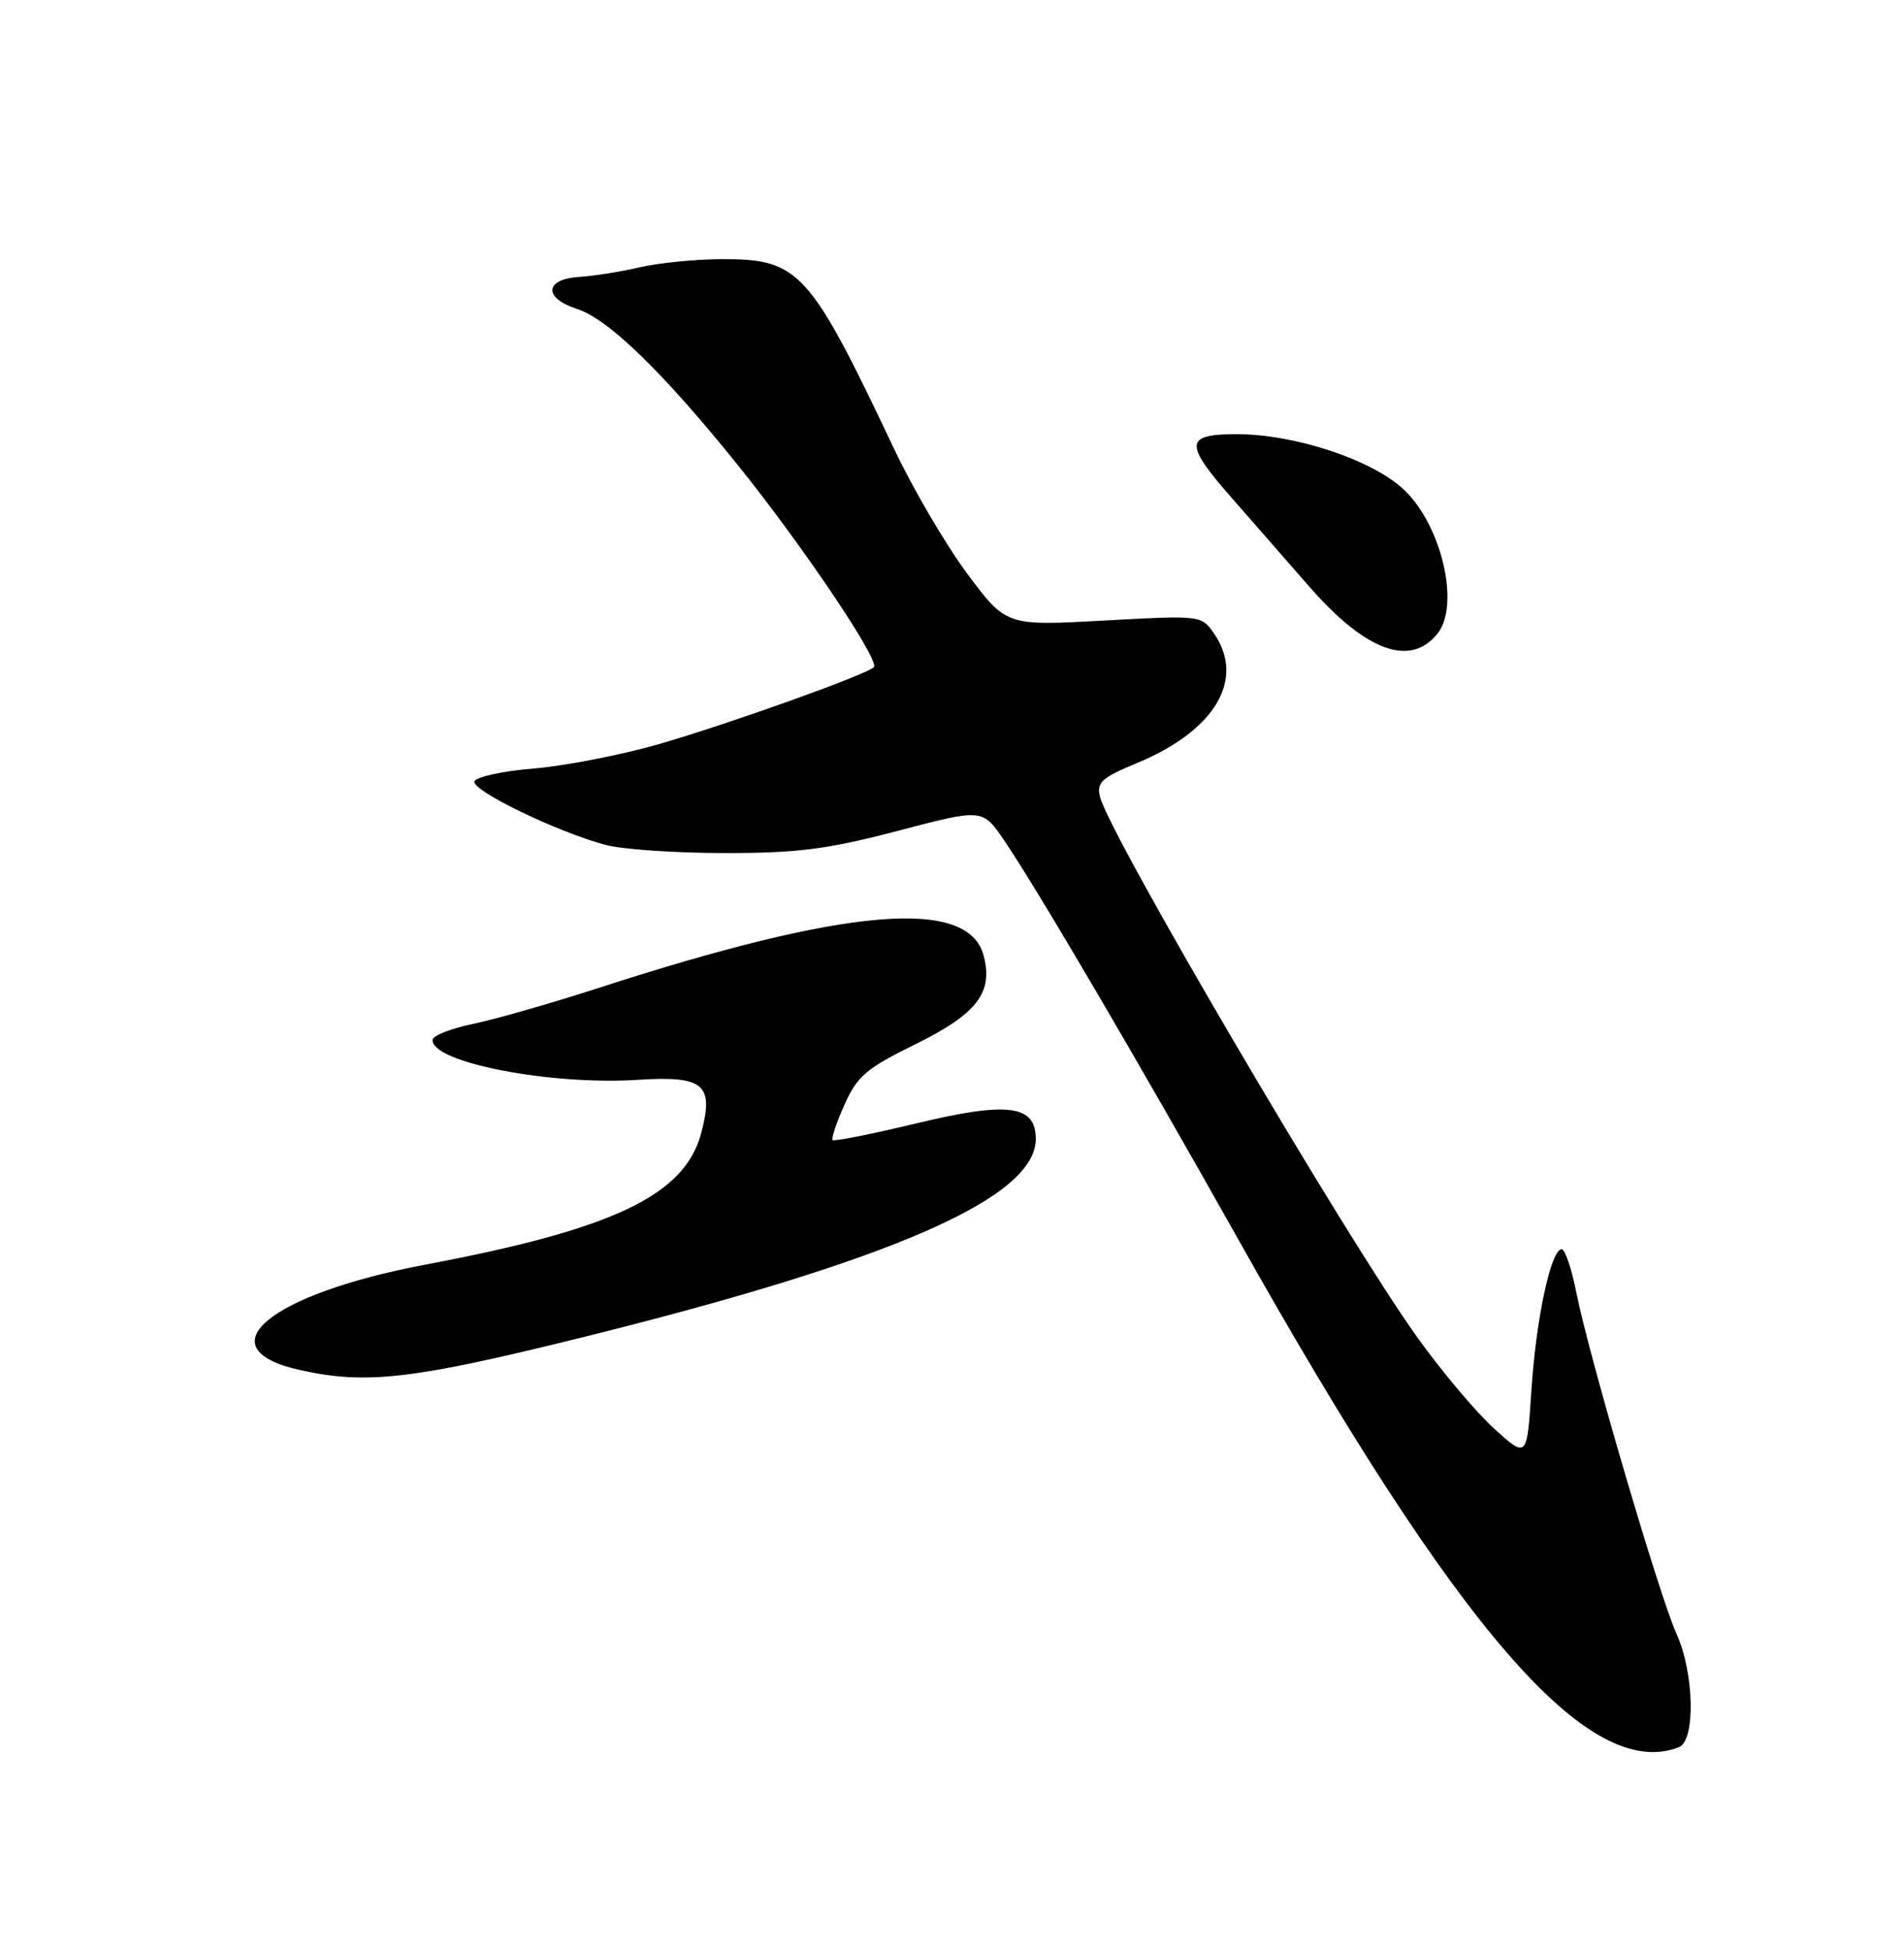 <?xml version="1.0" encoding="UTF-8" standalone="no"?>
<!DOCTYPE svg PUBLIC "-//W3C//DTD SVG 1.1//EN" "http://www.w3.org/Graphics/SVG/1.1/DTD/svg11.dtd" >
<svg xmlns="http://www.w3.org/2000/svg" xmlns:xlink="http://www.w3.org/1999/xlink" version="1.1" viewBox="0 0 250 256">
 <g >
 <path fill="currentColor"
d=" M 220.42 229.39 C 222.66 228.53 222.47 219.62 220.10 214.41 C 217.88 209.53 208.60 177.89 206.99 169.75 C 206.37 166.59 205.49 164.00 205.05 164.00 C 203.65 164.00 201.69 173.13 201.08 182.48 C 200.50 191.46 200.50 191.46 196.20 187.57 C 193.84 185.43 189.30 180.04 186.11 175.59 C 176.74 162.53 145.71 109.68 144.44 104.63 C 143.96 102.72 144.62 102.11 149.28 100.18 C 159.59 95.91 163.58 89.13 159.36 83.10 C 157.74 80.78 157.58 80.77 144.92 81.47 C 132.12 82.17 132.12 82.17 127.02 75.34 C 124.22 71.58 119.90 64.22 117.43 59.00 C 106.25 35.40 104.96 33.98 94.60 34.02 C 91.25 34.04 86.47 34.52 84.00 35.09 C 81.53 35.67 77.92 36.24 76.00 36.36 C 71.48 36.66 71.34 39.13 75.77 40.56 C 79.88 41.89 87.00 48.80 96.84 61.01 C 105.37 71.60 115.58 86.76 114.74 87.59 C 113.76 88.58 95.65 95.05 86.52 97.69 C 81.58 99.11 74.19 100.55 70.10 100.89 C 66.01 101.22 62.50 101.99 62.30 102.59 C 61.91 103.78 73.11 109.20 79.50 110.92 C 81.70 111.51 88.73 111.99 95.12 111.99 C 104.76 112.00 108.62 111.50 117.87 109.08 C 129.01 106.15 129.01 106.15 131.85 110.33 C 136.16 116.67 149.33 139.11 162.47 162.50 C 191.44 214.10 208.61 233.92 220.42 229.39 Z  M 76.62 175.53 C 117.28 165.43 136.00 157.23 136.00 149.52 C 136.00 145.05 132.34 144.58 120.23 147.50 C 114.44 148.89 109.53 149.87 109.33 149.67 C 109.13 149.46 109.83 147.37 110.89 145.01 C 112.55 141.28 113.78 140.24 120.15 137.11 C 128.29 133.11 130.44 130.31 129.15 125.44 C 127.11 117.78 111.18 119.13 78.50 129.73 C 72.45 131.69 65.11 133.79 62.19 134.40 C 59.27 135.00 56.85 135.95 56.80 136.50 C 56.57 139.46 72.20 142.51 83.79 141.76 C 92.45 141.21 93.79 142.36 92.05 148.82 C 89.86 156.93 80.53 161.37 55.87 166.02 C 35.28 169.91 26.77 177.03 39.34 179.85 C 48.07 181.81 54.18 181.10 76.62 175.53 Z  M 188.75 83.18 C 191.74 79.45 189.29 68.95 184.34 64.29 C 180.19 60.37 170.04 57.00 162.39 57.00 C 155.53 57.00 155.44 58.20 161.75 65.39 C 164.36 68.37 168.94 73.61 171.93 77.03 C 179.33 85.50 185.19 87.64 188.75 83.18 Z "/>
</g>
</svg>